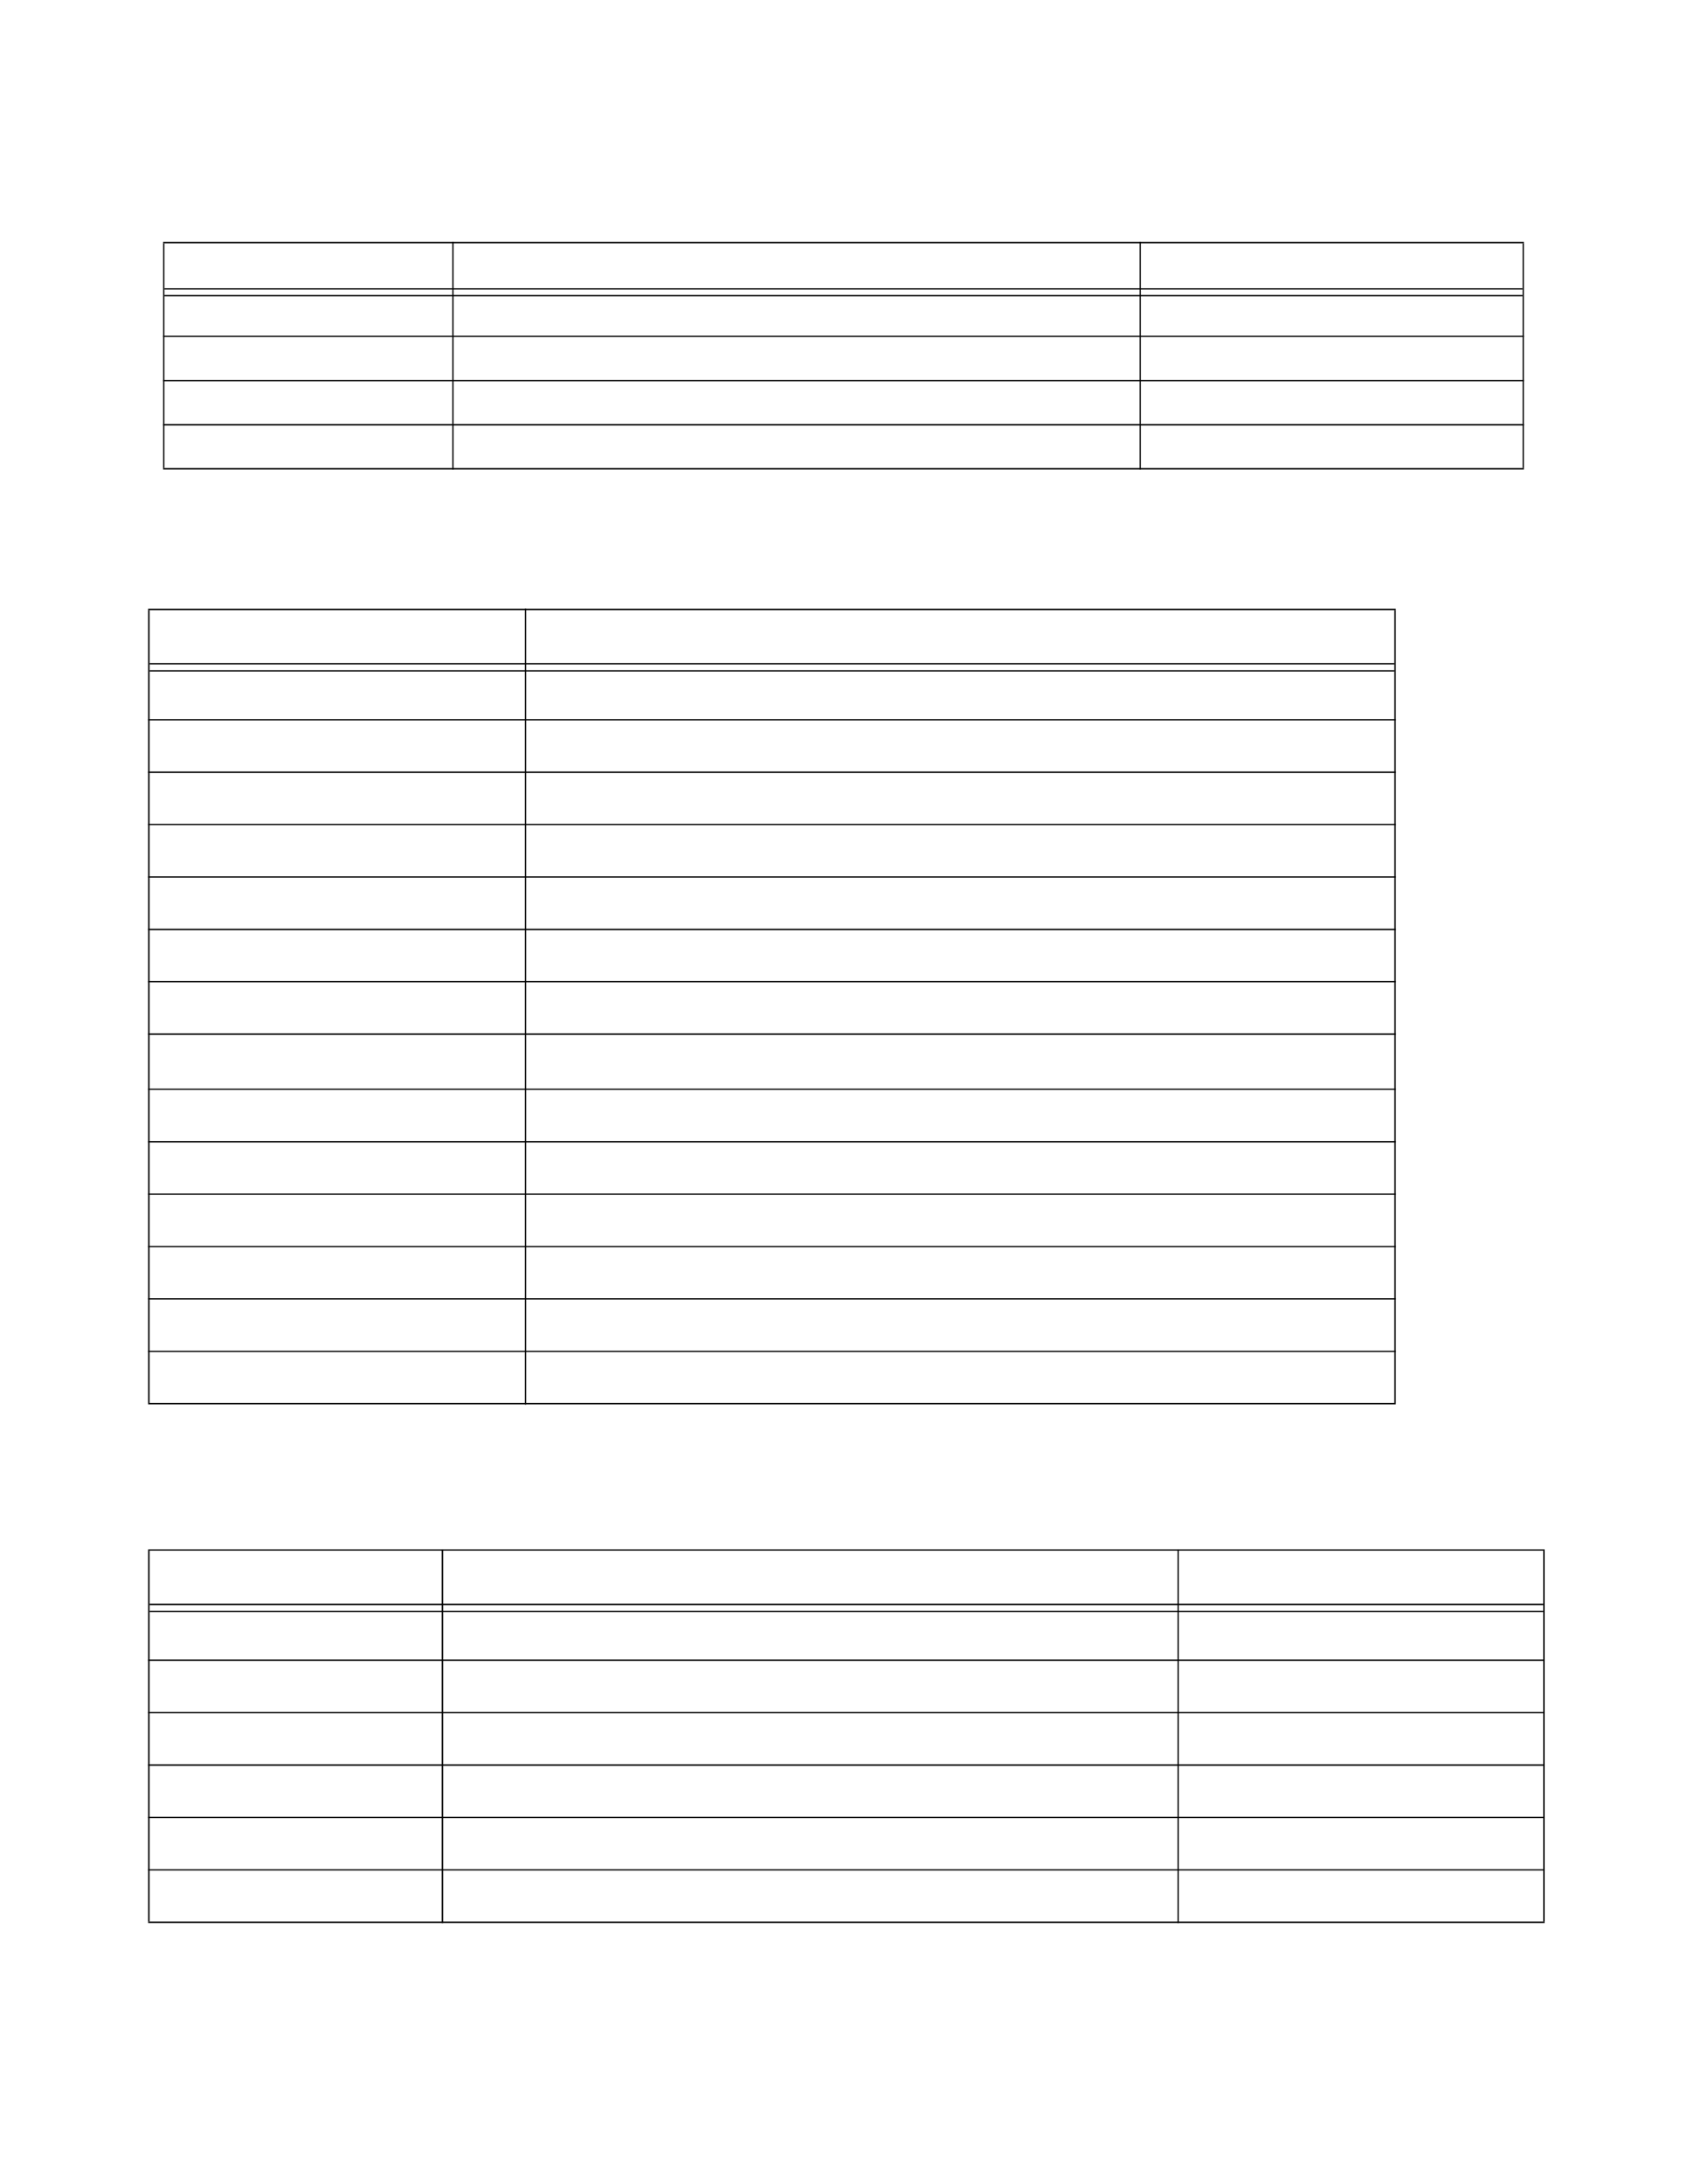 <?xml version="1.0" encoding="UTF-8" standalone="no"?>
<!DOCTYPE svg PUBLIC "-//W3C//DTD SVG 1.1//EN"
"http://www.w3.org/Graphics/SVG/1.1/DTD/svg11.dtd">
<svg viewBox="0 0 935 1210" version="1.1" xmlns="http://www.w3.org/2000/svg" xmlns:xlink="http://www.w3.org/1999/xlink">
<defs>
<style type="text/css"><![CDATA[
.g0_26{
fill: #000;
}
]]></style>
</defs>
<path d="M90.4,259.3h.7V134.8h-.7V259.3Z" class="g0_26"/>
<path d="M250.7,260.1h.7V134h-.7V260.1Z" class="g0_26"/>
<path d="M631.6,260.1h.7V134h-.7V260.1Z" class="g0_26"/>
<path d="M843.9,259.3h.7V134.8h-.7V259.3Z" class="g0_26"/>
<path d="M90.4,134.8H844.6V134H90.4v.8Z" class="g0_26"/>
<path d="M91.1,160.4H843.9v-.7H91.1v.7Z" class="g0_26"/>
<path d="M91.1,164.2H843.9v-.8H91.1v.8Z" class="g0_26"/>
<path d="M90.4,186.7H844.6V186H90.4v.7Z" class="g0_26"/>
<path d="M90.4,211.2H844.6v-.7H90.4v.7Z" class="g0_26"/>
<path d="M90.4,235.7H844.6v-.8H90.4v.8Z" class="g0_26"/>
<path d="M90.4,260.1H844.6v-.8H90.4v.8Z" class="g0_26"/>
<path d="M82.1,777.2h.8V338h-.8V777.2Z" class="g0_26"/>
<path d="M290.9,778.1h.7V337.2h-.7V778.1Z" class="g0_26"/>
<path d="M772.8,777.2h.8V338h-.8V777.2Z" class="g0_26"/>
<path d="M82.1,338H773.6v-.8H82.1v.8Z" class="g0_26"/>
<path d="M82.9,368.1H772.8v-.7H82.9v.7Z" class="g0_26"/>
<path d="M82.9,372H772.8v-.7H82.9v.7Z" class="g0_26"/>
<path d="M82.1,399.1H773.6v-.7H82.1v.7Z" class="g0_26"/>
<path d="M82.1,428.2H773.6v-.8H82.1v.8Z" class="g0_26"/>
<path d="M82.1,457.1H773.6v-.7H82.1v.7Z" class="g0_26"/>
<path d="M82.1,486.2H773.6v-.7H82.1v.7Z" class="g0_26"/>
<path d="M82.1,515.3H773.6v-.8H82.1v.8Z" class="g0_26"/>
<path d="M82.1,544.2H773.6v-.7H82.1v.7Z" class="g0_26"/>
<path d="M82.1,573.3H773.6v-.8H82.1v.8Z" class="g0_26"/>
<path d="M82.1,603.8H773.6v-.7H82.1v.7Z" class="g0_26"/>
<path d="M82.1,632.9H773.6v-.8H82.1v.8Z" class="g0_26"/>
<path d="M82.1,661.9H773.6v-.7H82.1v.7Z" class="g0_26"/>
<path d="M82.1,690.9H773.6v-.7H82.1v.7Z" class="g0_26"/>
<path d="M82.1,719.9H773.6v-.7H82.1v.7Z" class="g0_26"/>
<path d="M82.1,749H773.6v-.7H82.1v.7Z" class="g0_26"/>
<path d="M82.1,778H773.6v-.8H82.1v.8Z" class="g0_26"/>
<path d="M82.1,1064.5h.8V859h-.8v205.5Z" class="g0_26"/>
<path d="M244.8,1065.3h.8v-207h-.8v207Z" class="g0_26"/>
<path d="M652.6,1065.3h.7v-207h-.7v207Z" class="g0_26"/>
<path d="M855.3,1064.5h.8V859h-.8v205.5Z" class="g0_26"/>
<path d="M82.1,859h774v-.7H82.1v.7Z" class="g0_26"/>
<path d="M82.9,889.2H855.3v-.8H82.9v.8Z" class="g0_26"/>
<path d="M82.9,893H855.3v-.7H82.9v.7Z" class="g0_26"/>
<path d="M82.1,920.1h774v-.8H82.1v.8Z" class="g0_26"/>
<path d="M82.1,949.1h774v-.7H82.1v.7Z" class="g0_26"/>
<path d="M82.1,978.2h774v-.8H82.1v.8Z" class="g0_26"/>
<path d="M82.1,1007.2h774v-.7H82.1v.7Z" class="g0_26"/>
<path d="M82.1,1036.2h774v-.7H82.1v.7Z" class="g0_26"/>
<path d="M82.1,1065.3h774v-.8H82.1v.8Z" class="g0_26"/>
</svg>